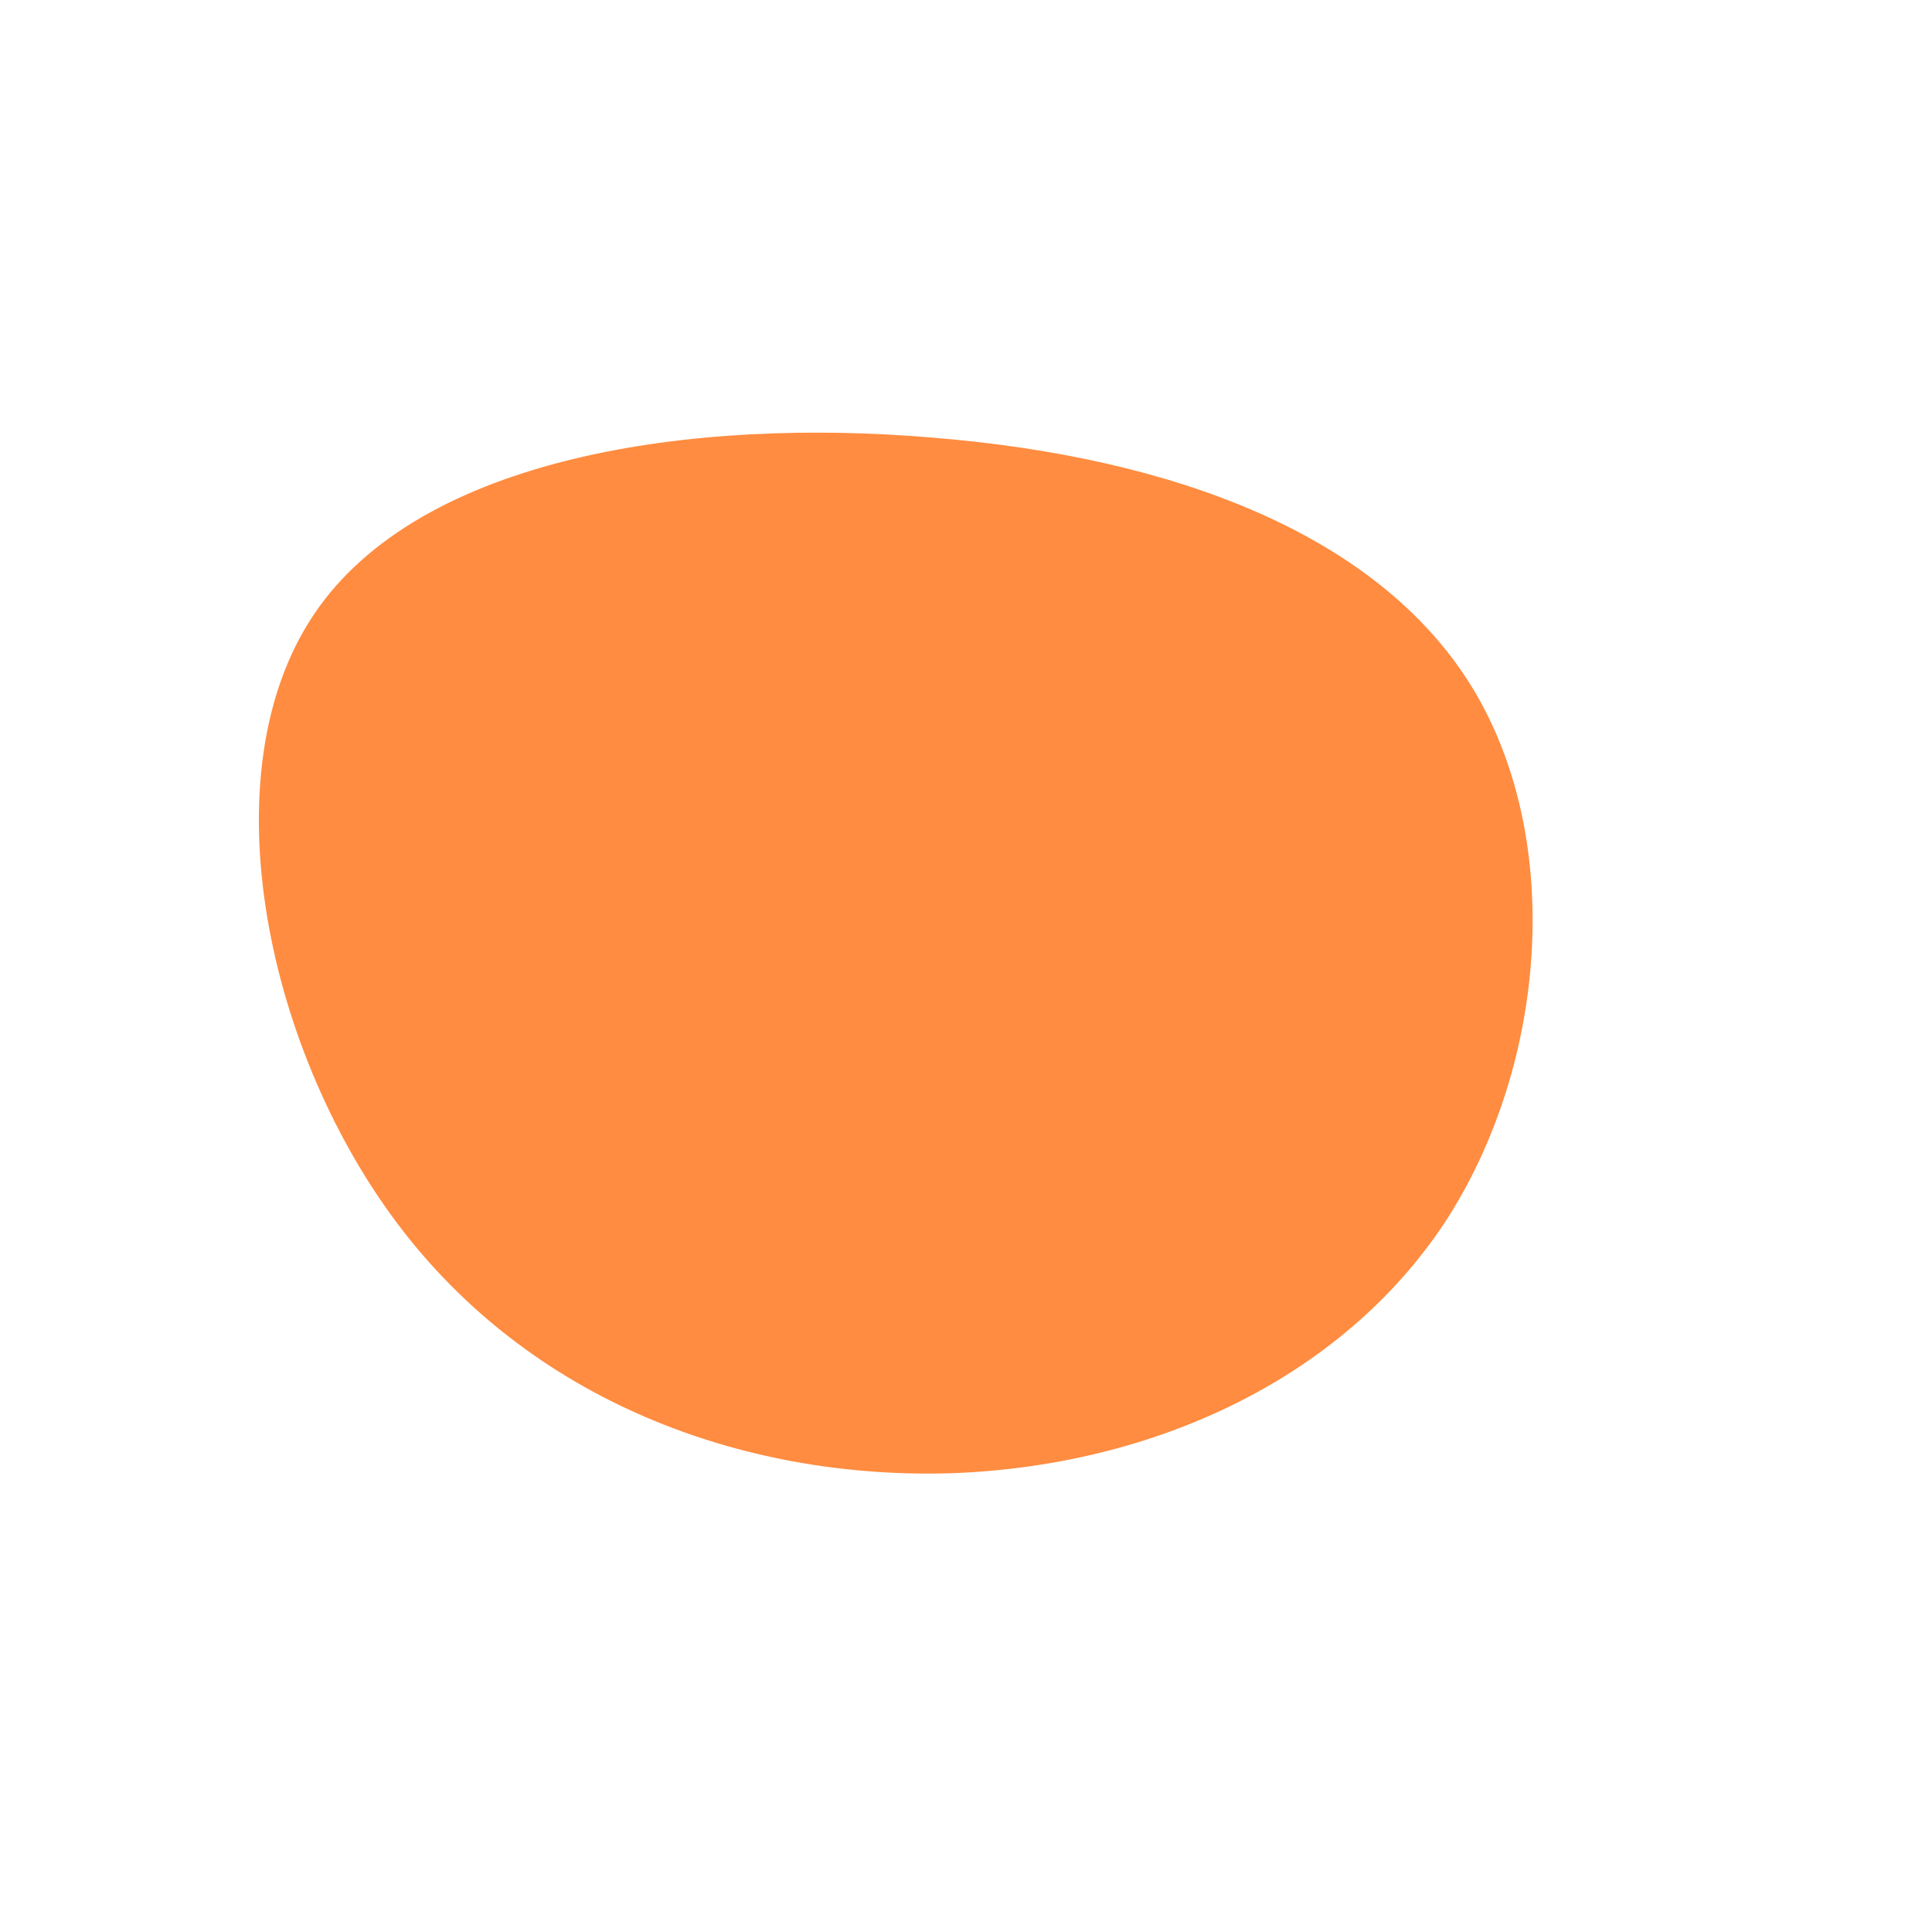 <?xml version="1.0" standalone="no"?>
<svg viewBox="0 0 200 200" xmlns="http://www.w3.org/2000/svg">
  <path fill="#FF8C40" d="M52.3,-29C62,-13.3,60.2,10.2,49.6,26.5C38.9,42.7,19.5,51.7,-1.3,52.5C-22.1,53.2,-44.1,45.7,-58.3,27.4C-72.4,9.2,-78.6,-19.9,-67.5,-36.4C-56.5,-52.8,-28.2,-56.8,-3.5,-54.7C21.3,-52.7,42.5,-44.8,52.3,-29Z" transform="translate(100 100)" />
</svg>
